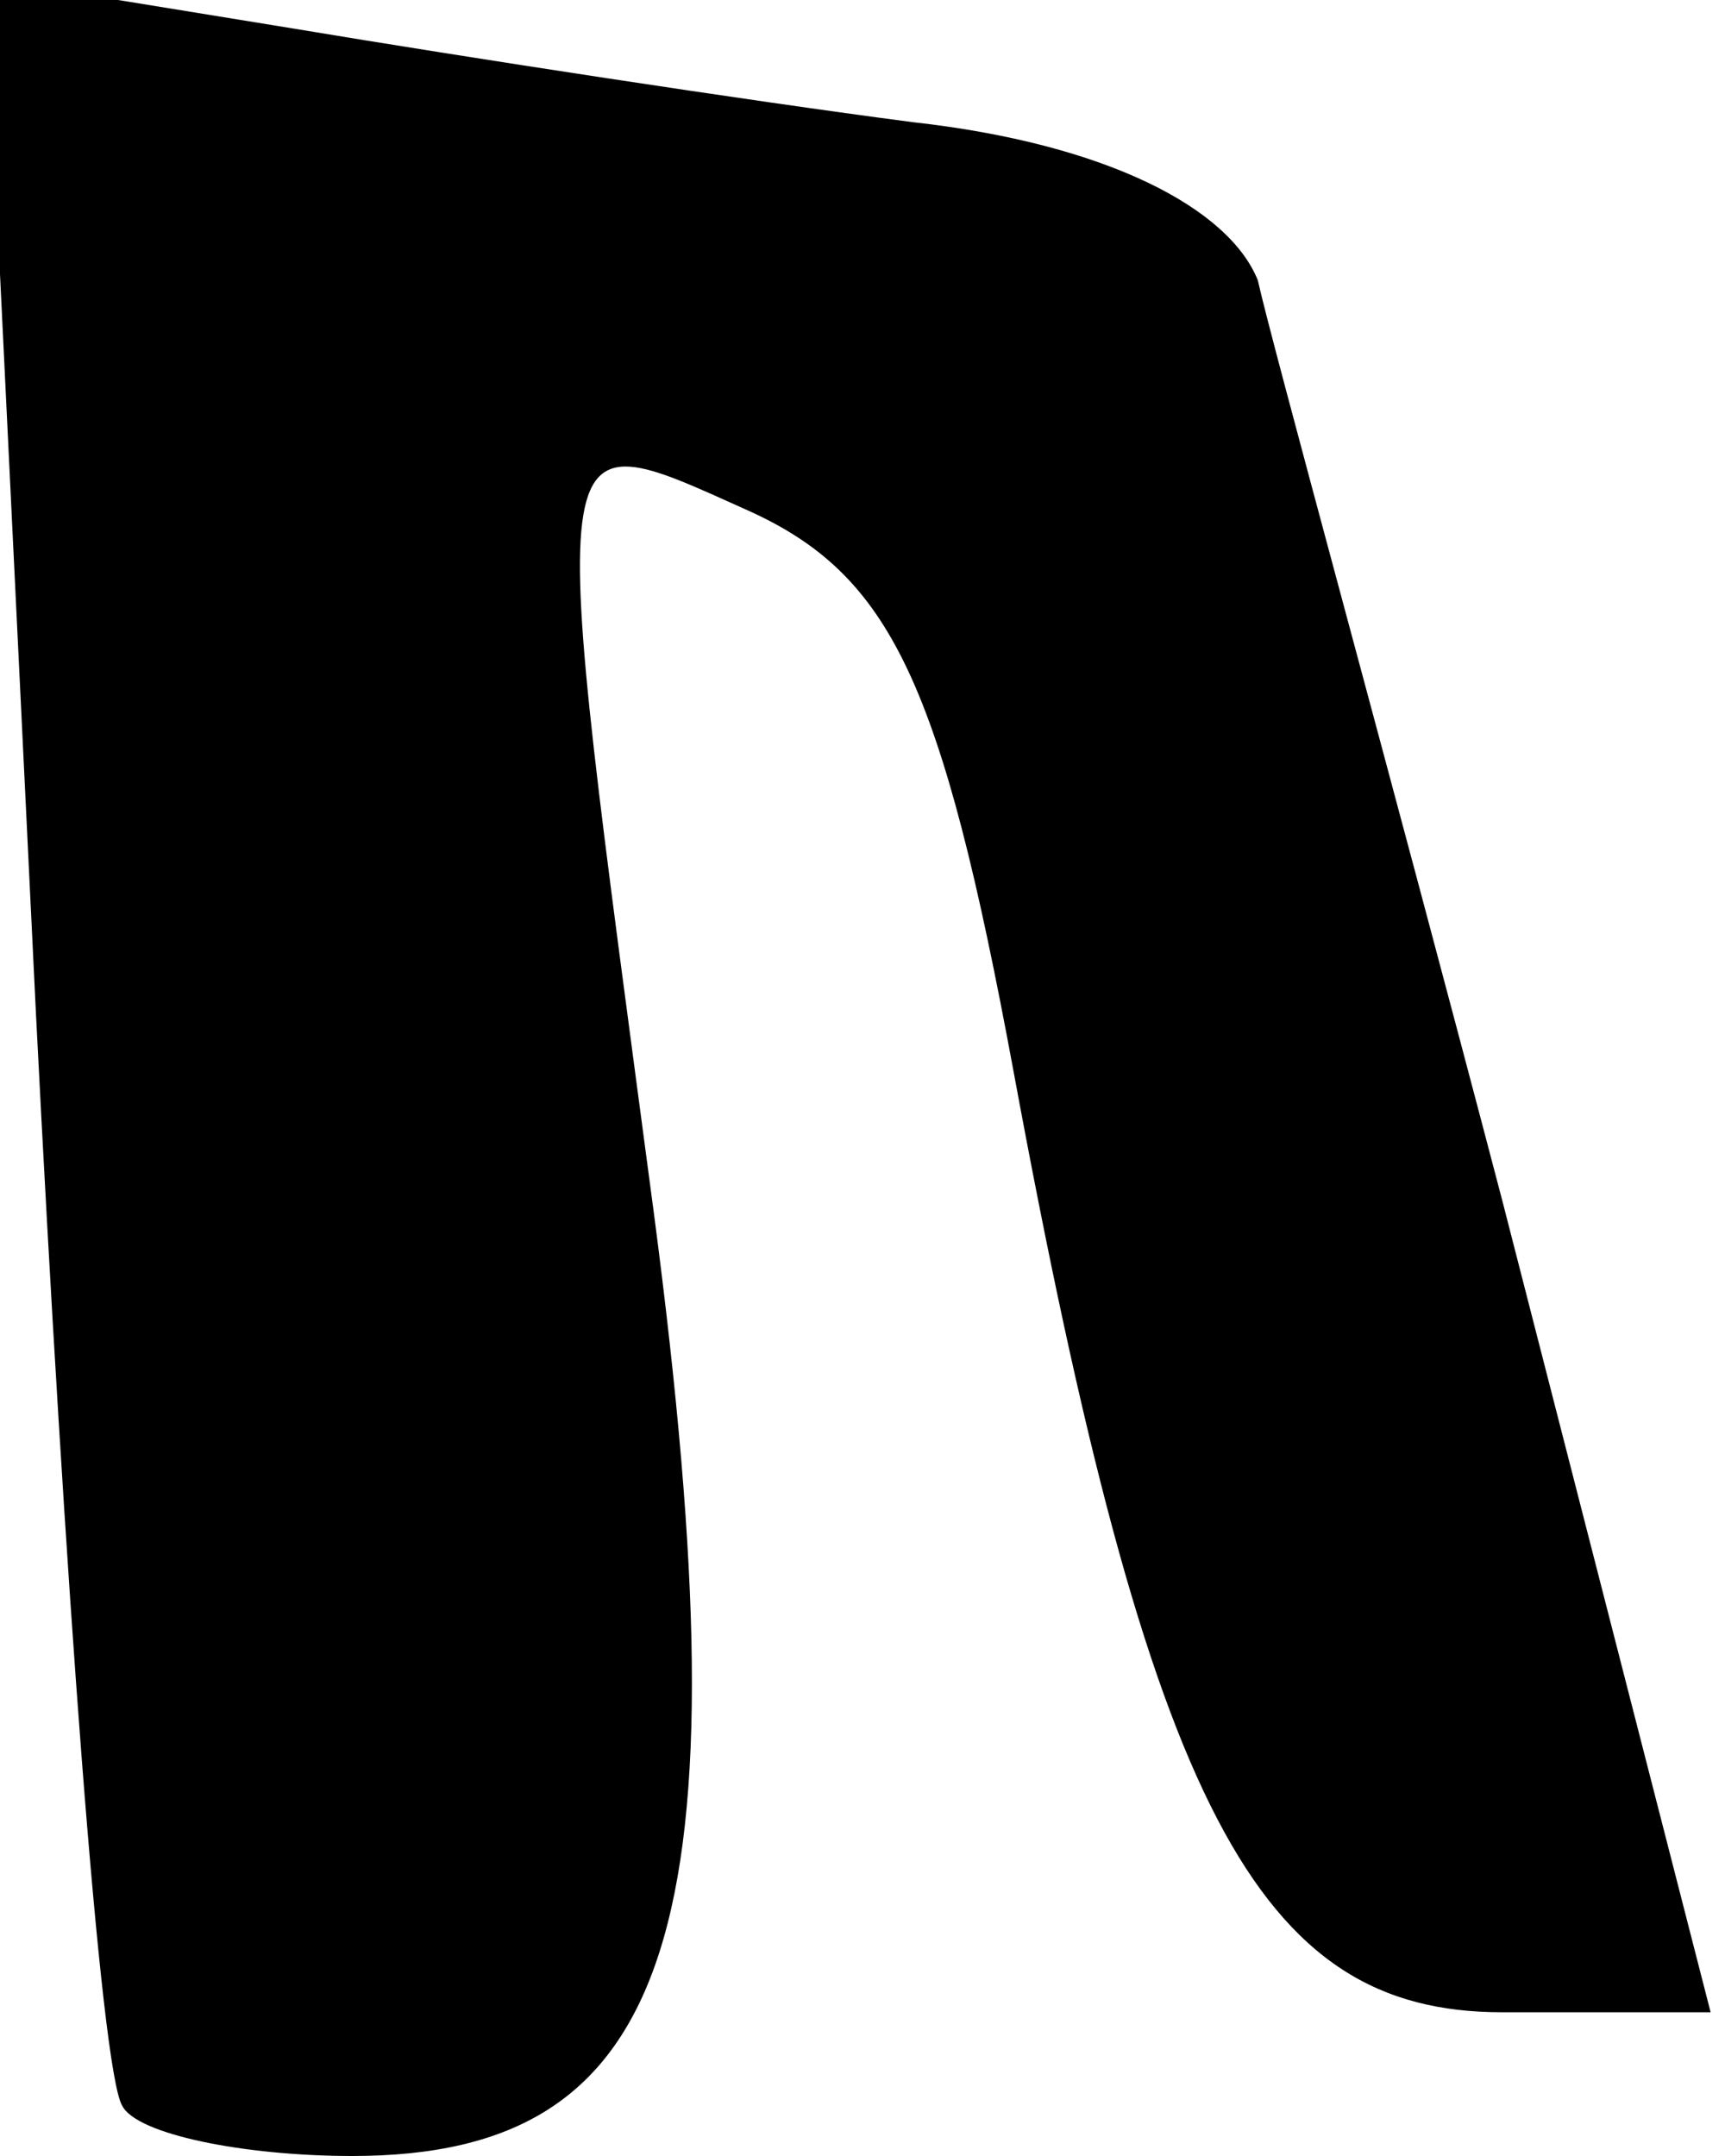<?xml version="1.0" standalone="no"?>
<!DOCTYPE svg PUBLIC "-//W3C//DTD SVG 20010904//EN"
 "http://www.w3.org/TR/2001/REC-SVG-20010904/DTD/svg10.dtd">
<svg version="1.0" xmlns="http://www.w3.org/2000/svg"
 width="24pt" height="30pt" viewBox="0 0 24 30"
 preserveAspectRatio="xMidYMid meet">
<g transform="translate(0,30) scale(0.1,-0.1)"
fill="#000000" stroke="none">
<path fill="#000000" stroke="none" d="M5 159 c4 -79 9 -147 12 -152 2 -4 17
-7 32 -7 45 0 55 32 42 131 -15 113 -16 111 13 98 20 -9 27 -24 37 -78 19
-103 34 -131 68 -131 l29 0 -29 113 c-16 61 -32 119 -34 128 -4 10 -21 19 -48
22 -23 3 -62 9 -86 13 l-43 7 7 -144z"/>
</g>
</svg>
